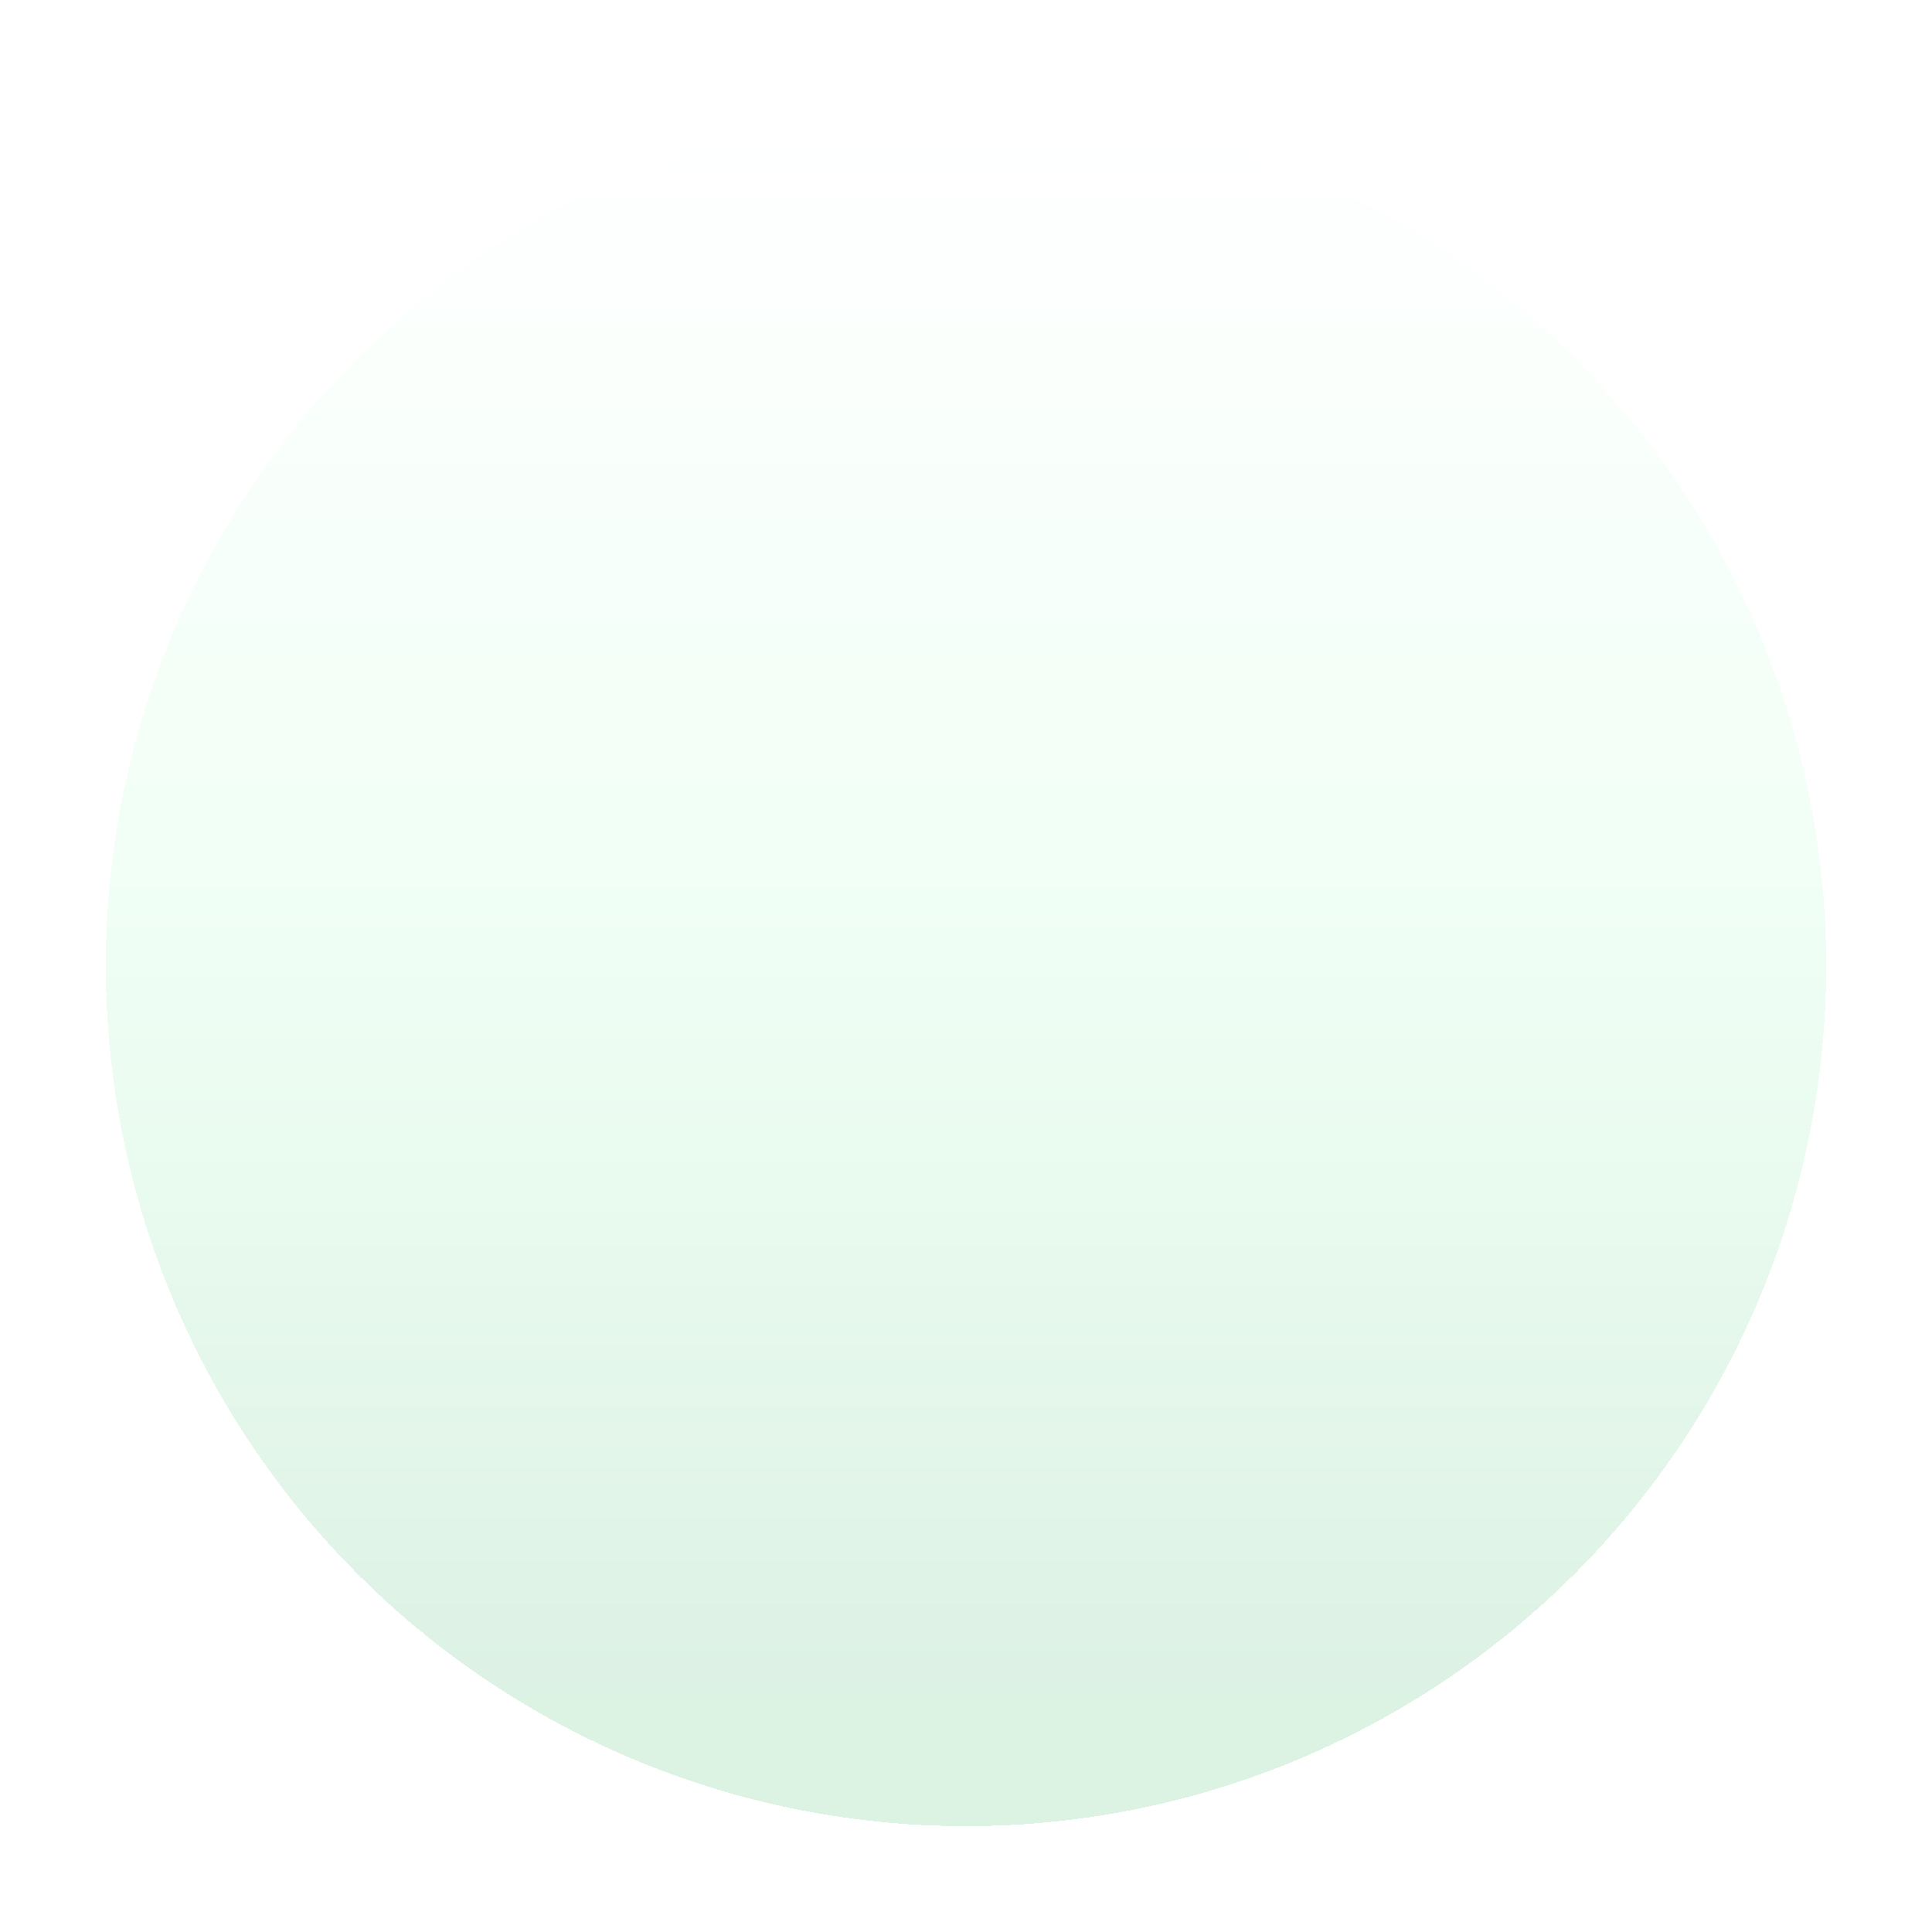 <svg width="73" height="73" viewBox="0 0 73 73" fill="none" xmlns="http://www.w3.org/2000/svg">
<g id="Ellipse 4" filter="url(#filter0_d_271_1232)">
<circle cx="36.5" cy="32.5" r="32.5" fill="url(#paint0_linear_271_1232)" fill-opacity="0.15" shape-rendering="crispEdges"/>
</g>
<defs>
<filter id="filter0_d_271_1232" x="0" y="0" width="73" height="73" filterUnits="userSpaceOnUse" color-interpolation-filters="sRGB">
<feFlood flood-opacity="0" result="BackgroundImageFix"/>
<feColorMatrix in="SourceAlpha" type="matrix" values="0 0 0 0 0 0 0 0 0 0 0 0 0 0 0 0 0 0 127 0" result="hardAlpha"/>
<feOffset dy="4"/>
<feGaussianBlur stdDeviation="2"/>
<feComposite in2="hardAlpha" operator="out"/>
<feColorMatrix type="matrix" values="0 0 0 0 0 0 0 0 0 0 0 0 0 0 0 0 0 0 0.8 0"/>
<feBlend mode="normal" in2="BackgroundImageFix" result="effect1_dropShadow_271_1232"/>
<feBlend mode="normal" in="SourceGraphic" in2="effect1_dropShadow_271_1232" result="shape"/>
</filter>
<linearGradient id="paint0_linear_271_1232" x1="36.5" y1="0" x2="36.5" y2="65" gradientUnits="userSpaceOnUse">
<stop stop-color="white"/>
<stop offset="0.45" stop-color="#9EFEBF"/>
<stop offset="0.925" stop-color="#15A546"/>
</linearGradient>
</defs>
</svg>
